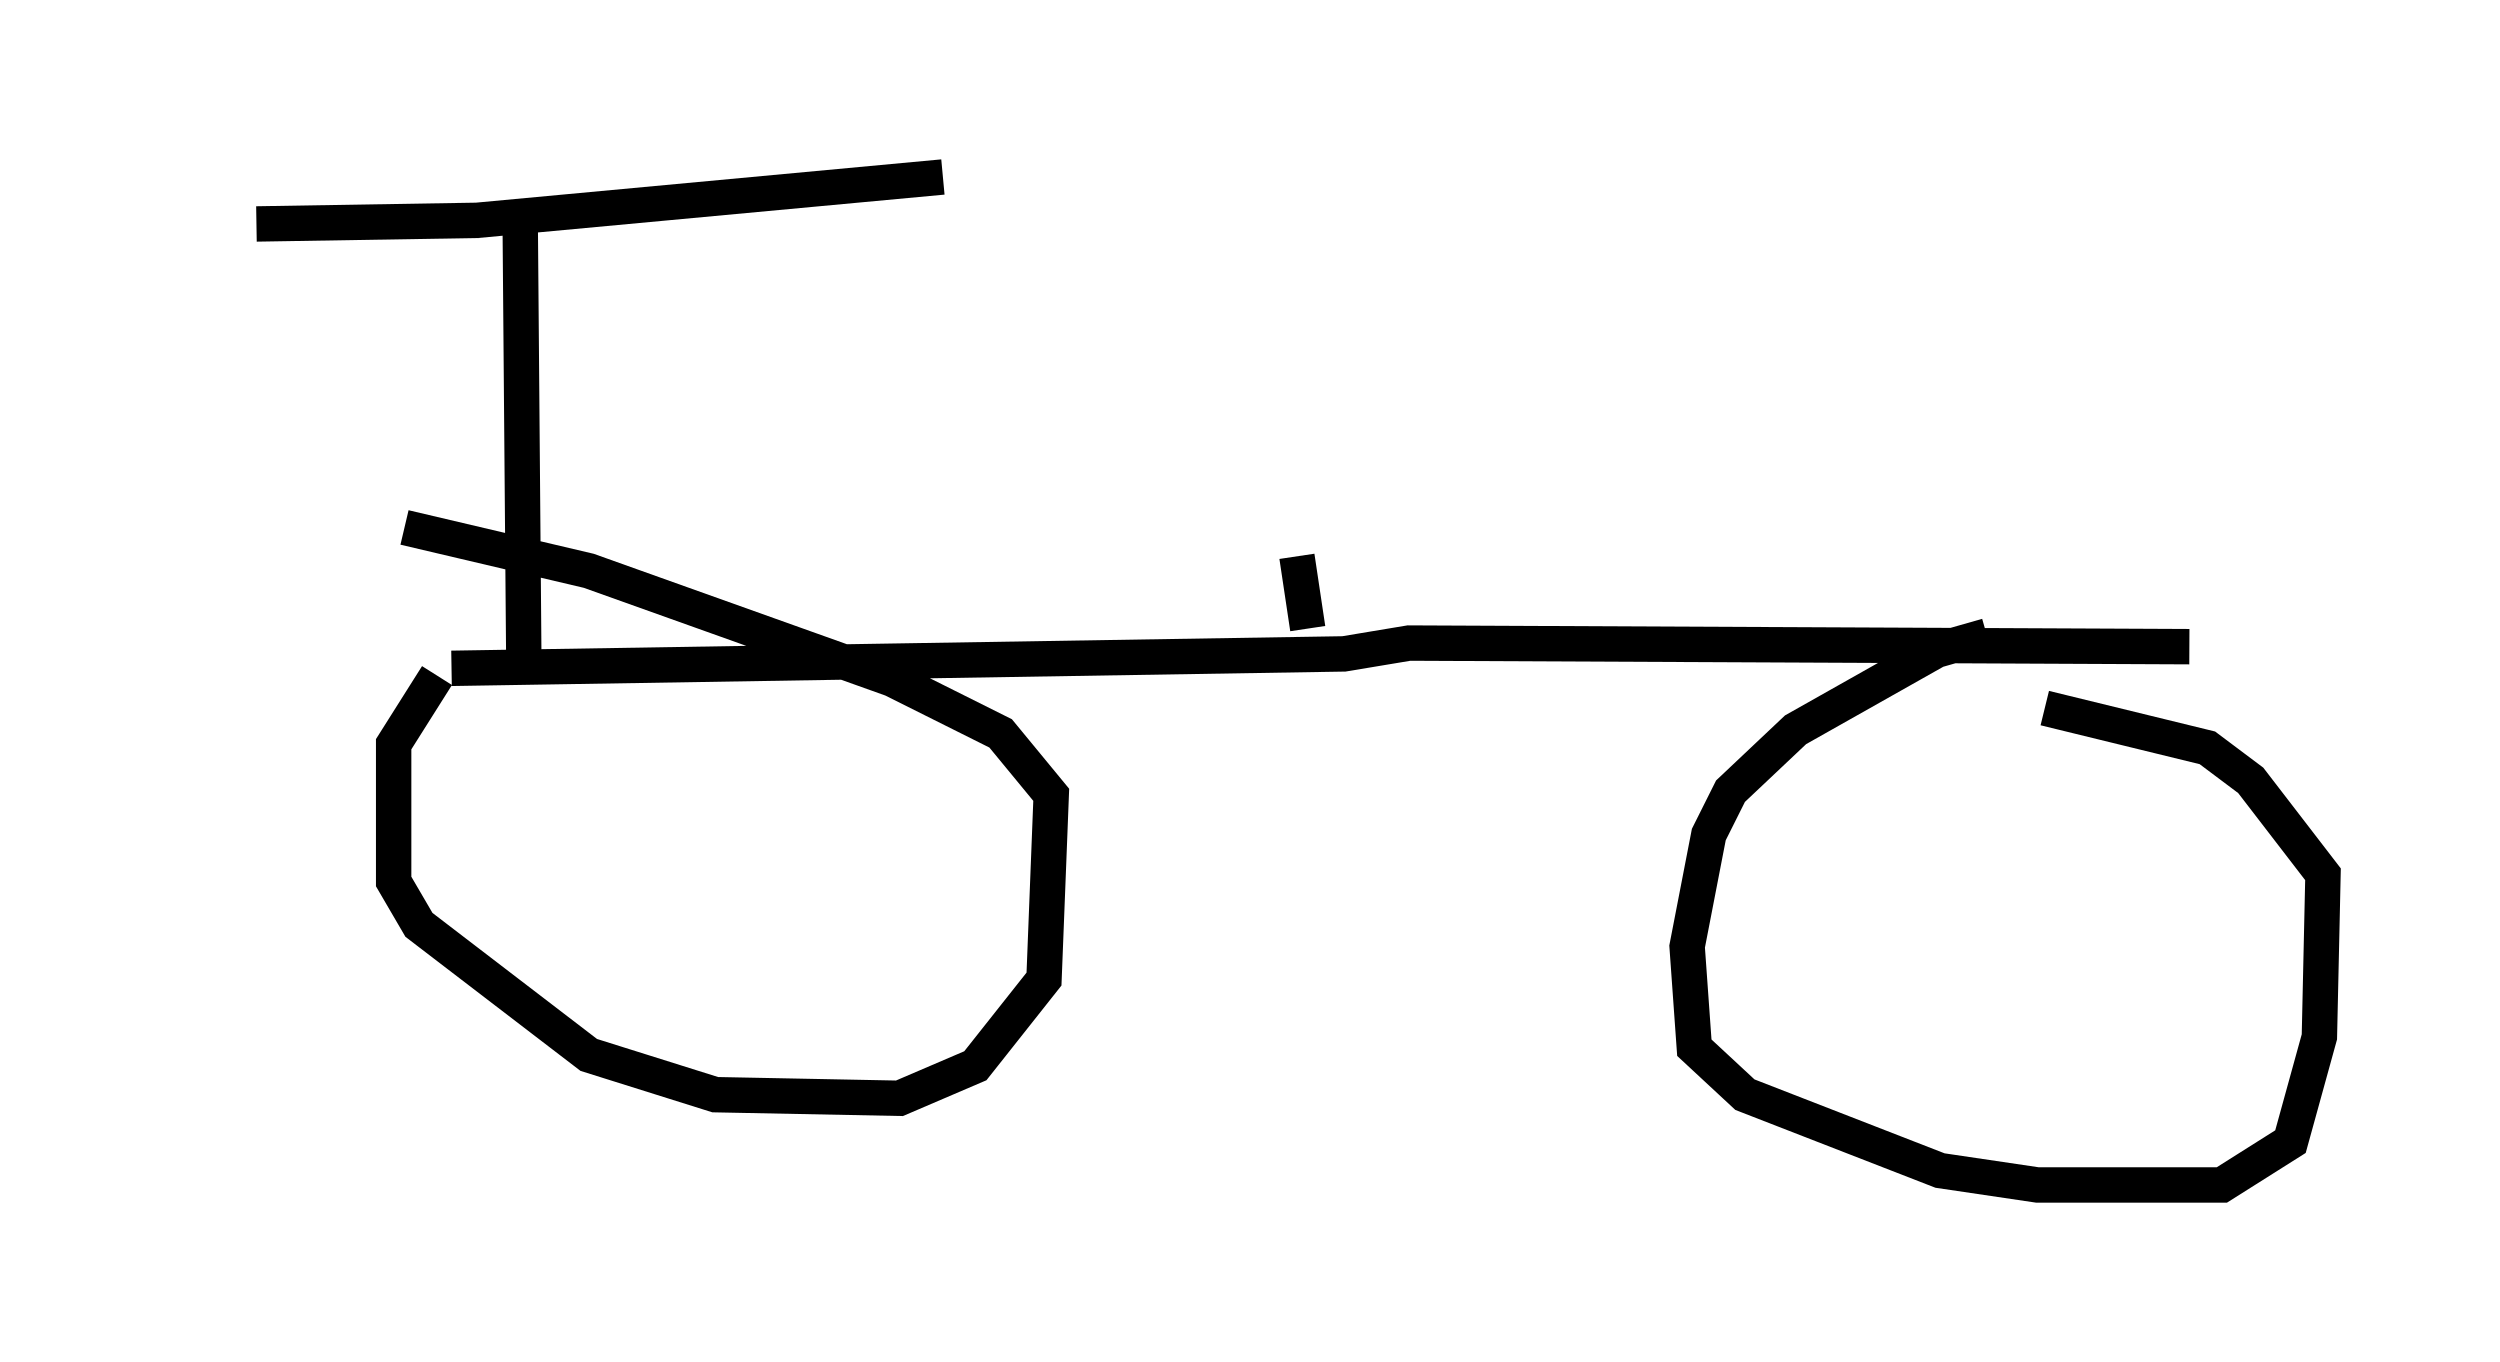 <?xml version="1.0" encoding="utf-8" ?>
<svg baseProfile="full" height="38.482" version="1.1" width="70.638" xmlns="http://www.w3.org/2000/svg" xmlns:ev="http://www.w3.org/2001/xml-events" xmlns:xlink="http://www.w3.org/1999/xlink"><defs /><rect fill="white" height="38.482" width="70.638" x="0" y="0" /><path d="M5, 6.838 m2.246, -0.51 l6.227, -0.102 13.169, -1.225 m-11.944, 1.225 l0.102, 12.352 m-2.042, 0.306 l25.215, -0.408 1.838, -0.306 l22.05, 0.102 m-5.717, -0.306 l-1.429, 0.408 -3.981, 2.246 l-1.838, 1.735 -0.613, 1.225 l-0.613, 3.165 0.204, 2.858 l1.429, 1.327 5.513, 2.144 l2.756, 0.408 5.206, 0.0 l1.94, -1.225 0.817, -2.96 l0.102, -4.594 -2.042, -2.654 l-1.225, -0.919 -4.594, -1.123 m-45.428, -0.919 l-1.225, 1.94 0.0, 3.879 l0.715, 1.225 4.798, 3.675 l3.573, 1.123 5.206, 0.102 l2.144, -0.919 1.94, -2.45 l0.204, -5.206 -1.429, -1.735 l-3.063, -1.531 -8.575, -3.063 l-5.206, -1.225 m25.521, 2.858 l-0.306, -2.042 " fill="none" stroke="black" stroke-width="1" /></svg>